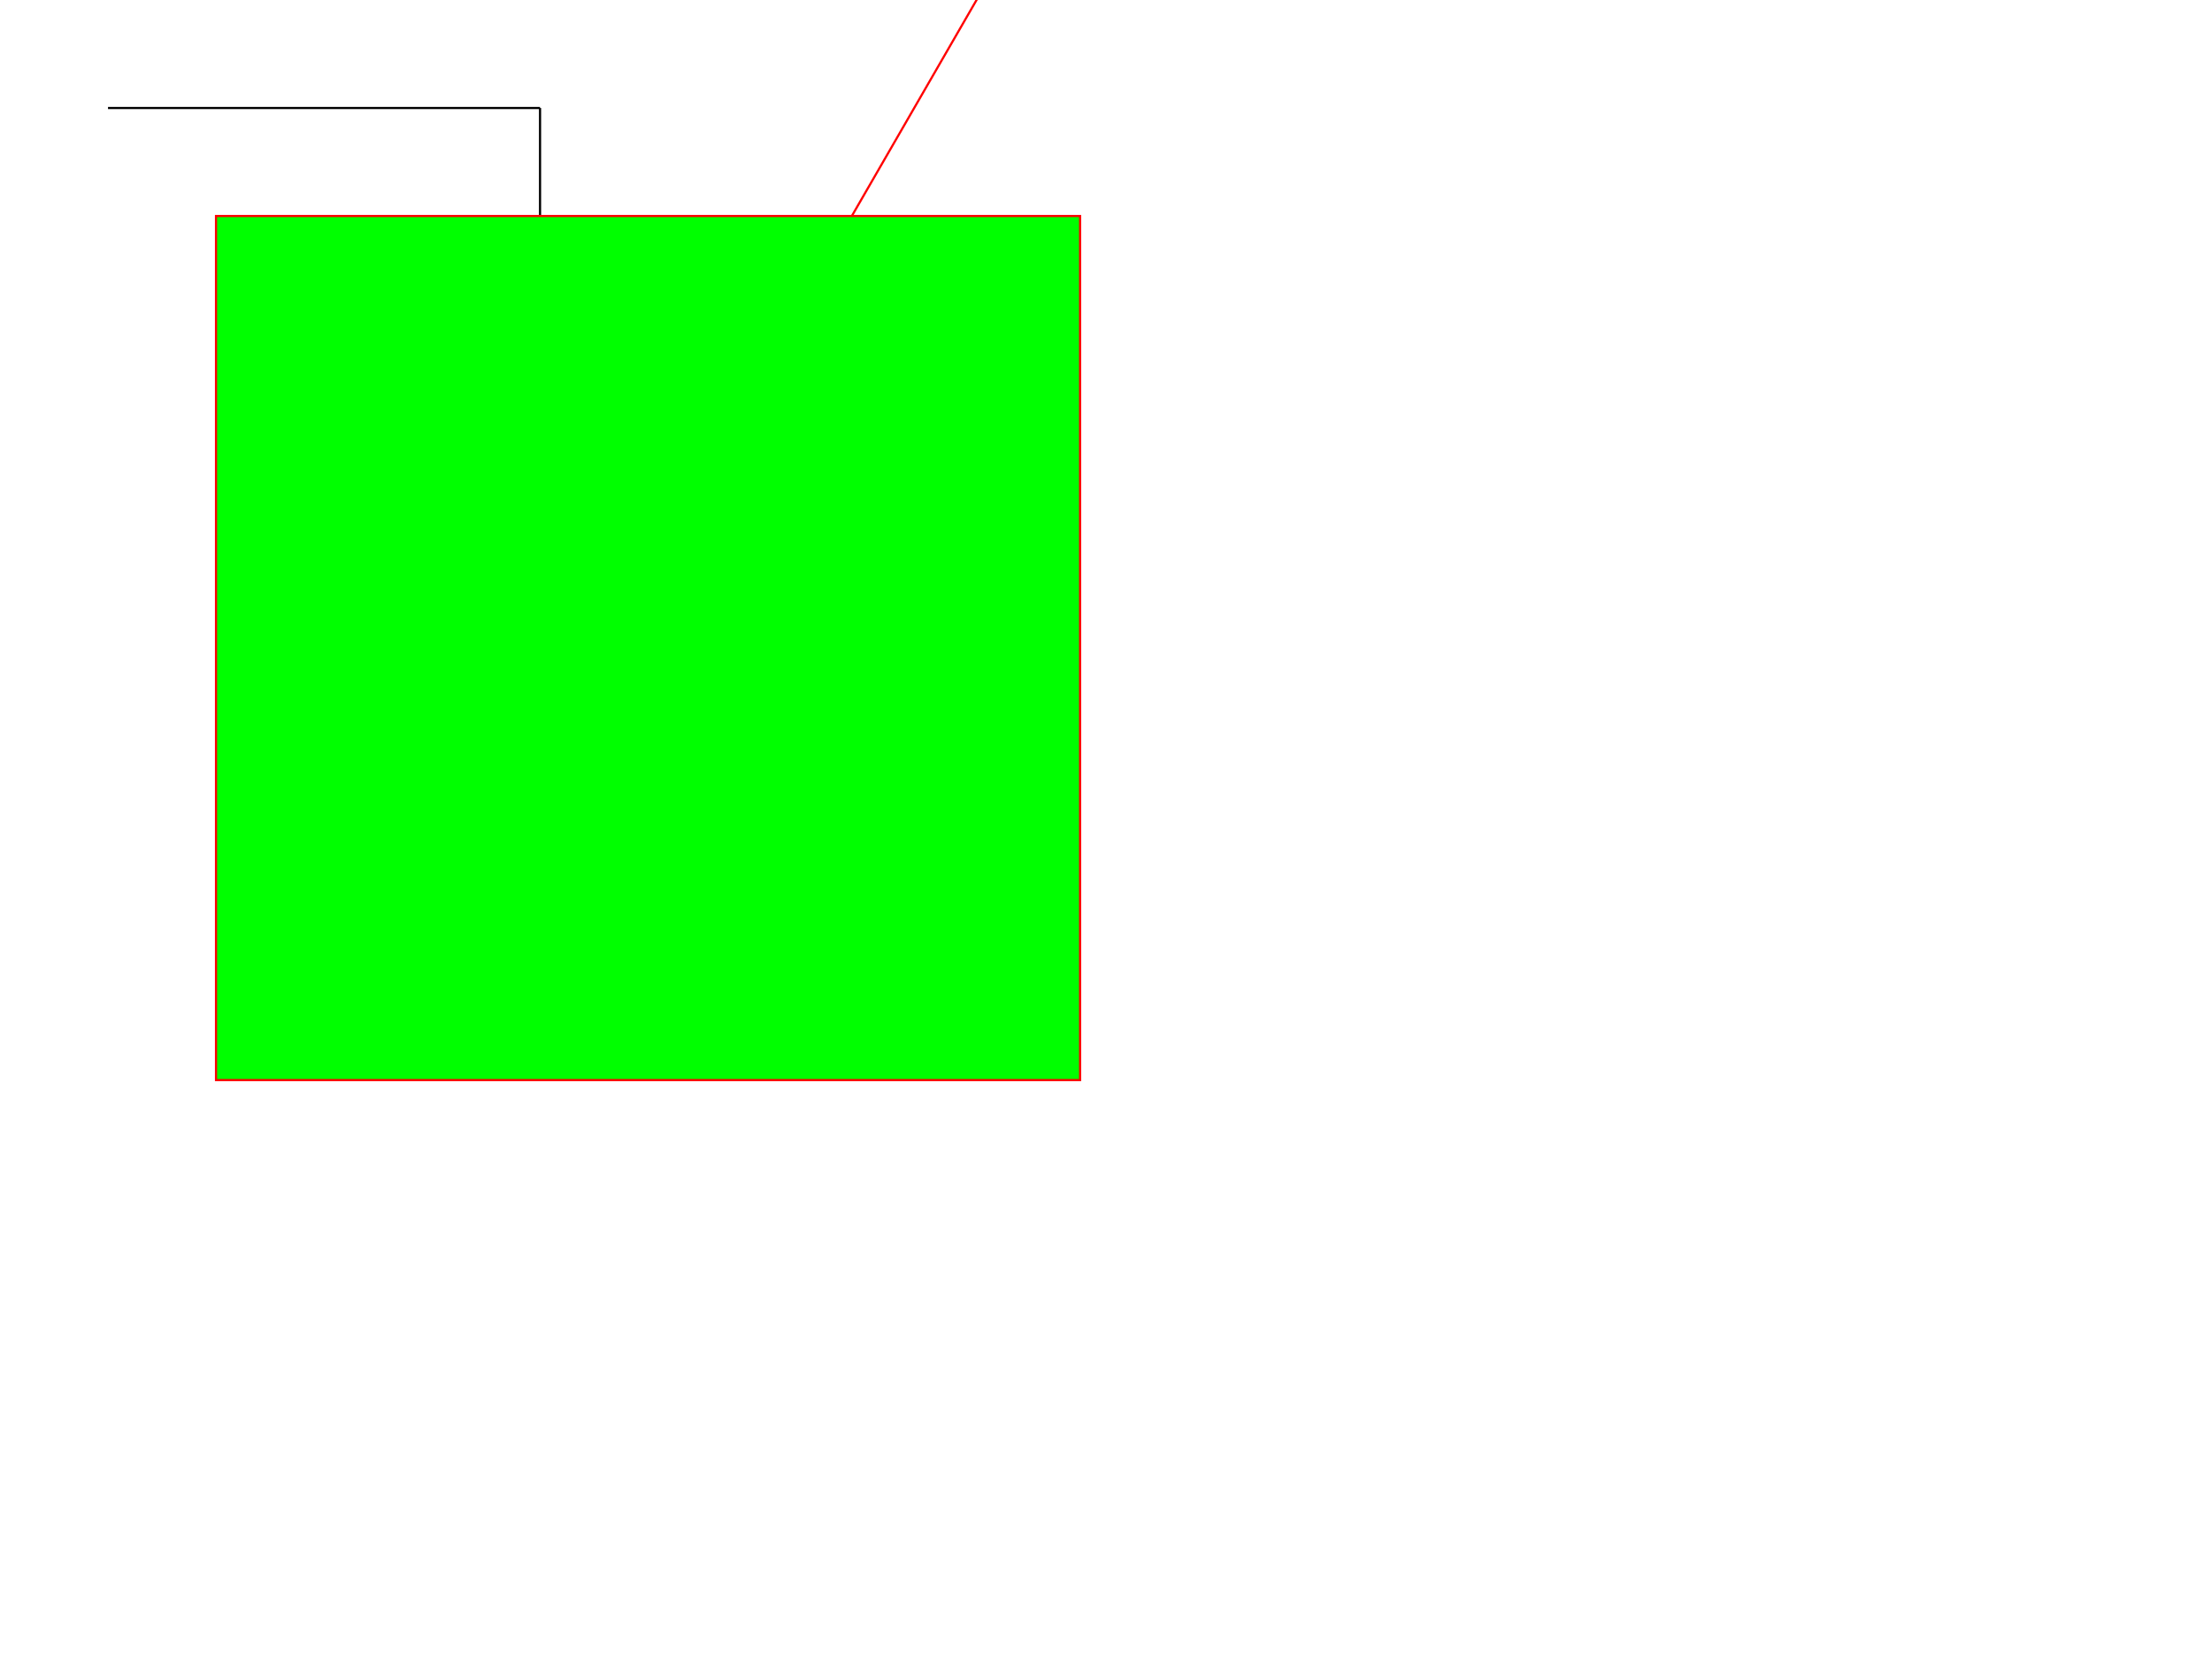 <?xml version="1.0" encoding="UTF-8" ?>
<svg xmlns="http://www.w3.org/2000/svg" version="1.1" width="1024" height="768">
	<line x1="50" y1="50" x2="250" y2="50" stroke="rgb(0,0,0)" stroke-width="1" />
	<line x1="250" y1="50" x2="250" y2="250" stroke="rgb(0,0,0)" stroke-width="1" />
	<line x1="250" y1="250" x2="336.603" y2="200" stroke="rgb(0,0,0)" stroke-width="1" />
	<line x1="336.603" y1="200" x2="486.603" y2="-59.808" stroke="rgb(255,0,0)" stroke-width="1" />
	<polygon points="100,100 500,100 500,500 100,500" stroke="rgb(255,0,0)" stroke-width="1" fill="rgb(0,255,0)" />
</svg>